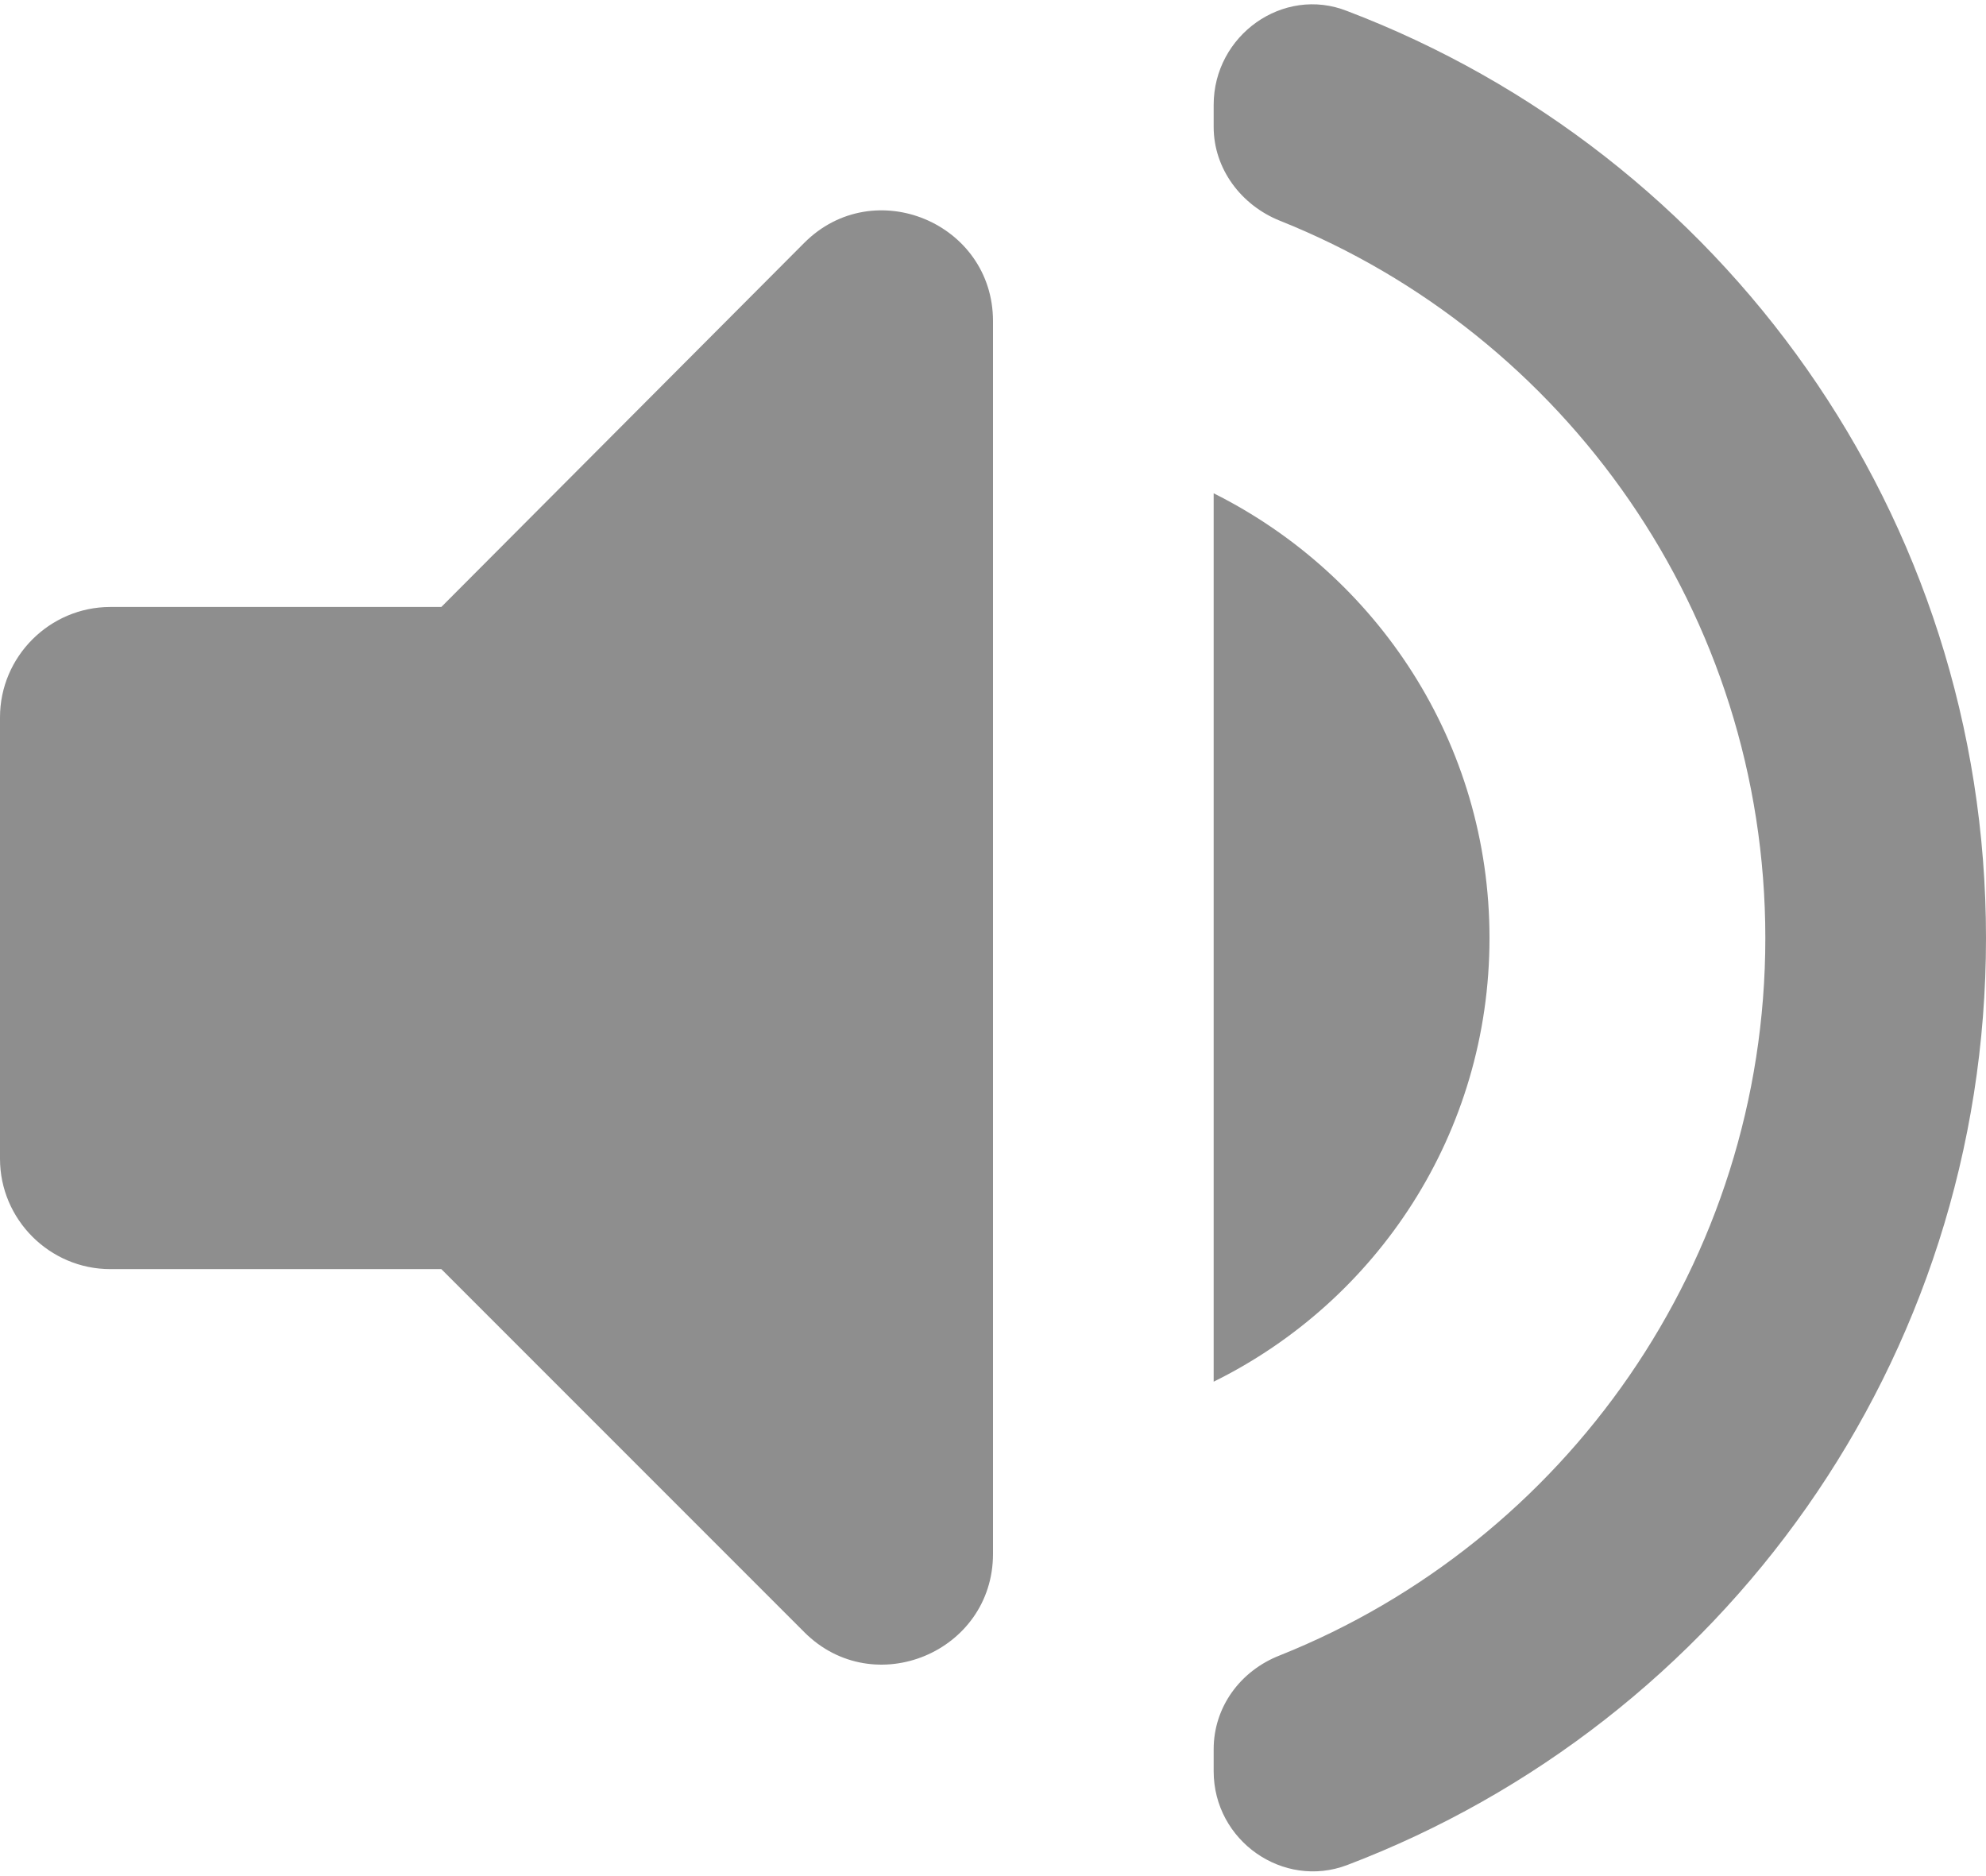 <svg width="18" height="17" viewBox="0 0 18 17" fill="none" xmlns="http://www.w3.org/2000/svg">
<path d="M0 6.5V10.5C0 11.05 0.45 11.5 1 11.5H4L7.29 14.79C7.92 15.42 9 14.97 9 14.08V2.91C9 2.02 7.92 1.57 7.29 2.2L4 5.5H1C0.45 5.5 0 5.95 0 6.5ZM13.5 8.5C13.5 6.73 12.48 5.21 11 4.47V12.52C12.48 11.79 13.5 10.27 13.5 8.5ZM11 0.95V1.15C11 1.53 11.25 1.86 11.6 2C14.18 3.03 16 5.56 16 8.5C16 11.44 14.18 13.97 11.6 15C11.24 15.14 11 15.47 11 15.85V16.05C11 16.68 11.63 17.12 12.21 16.9C15.6 15.61 18 12.34 18 8.5C18 4.66 15.6 1.39 12.21 0.1C11.63 -0.13 11 0.32 11 0.95Z" fill="#8E8E8E"/>
</svg>
